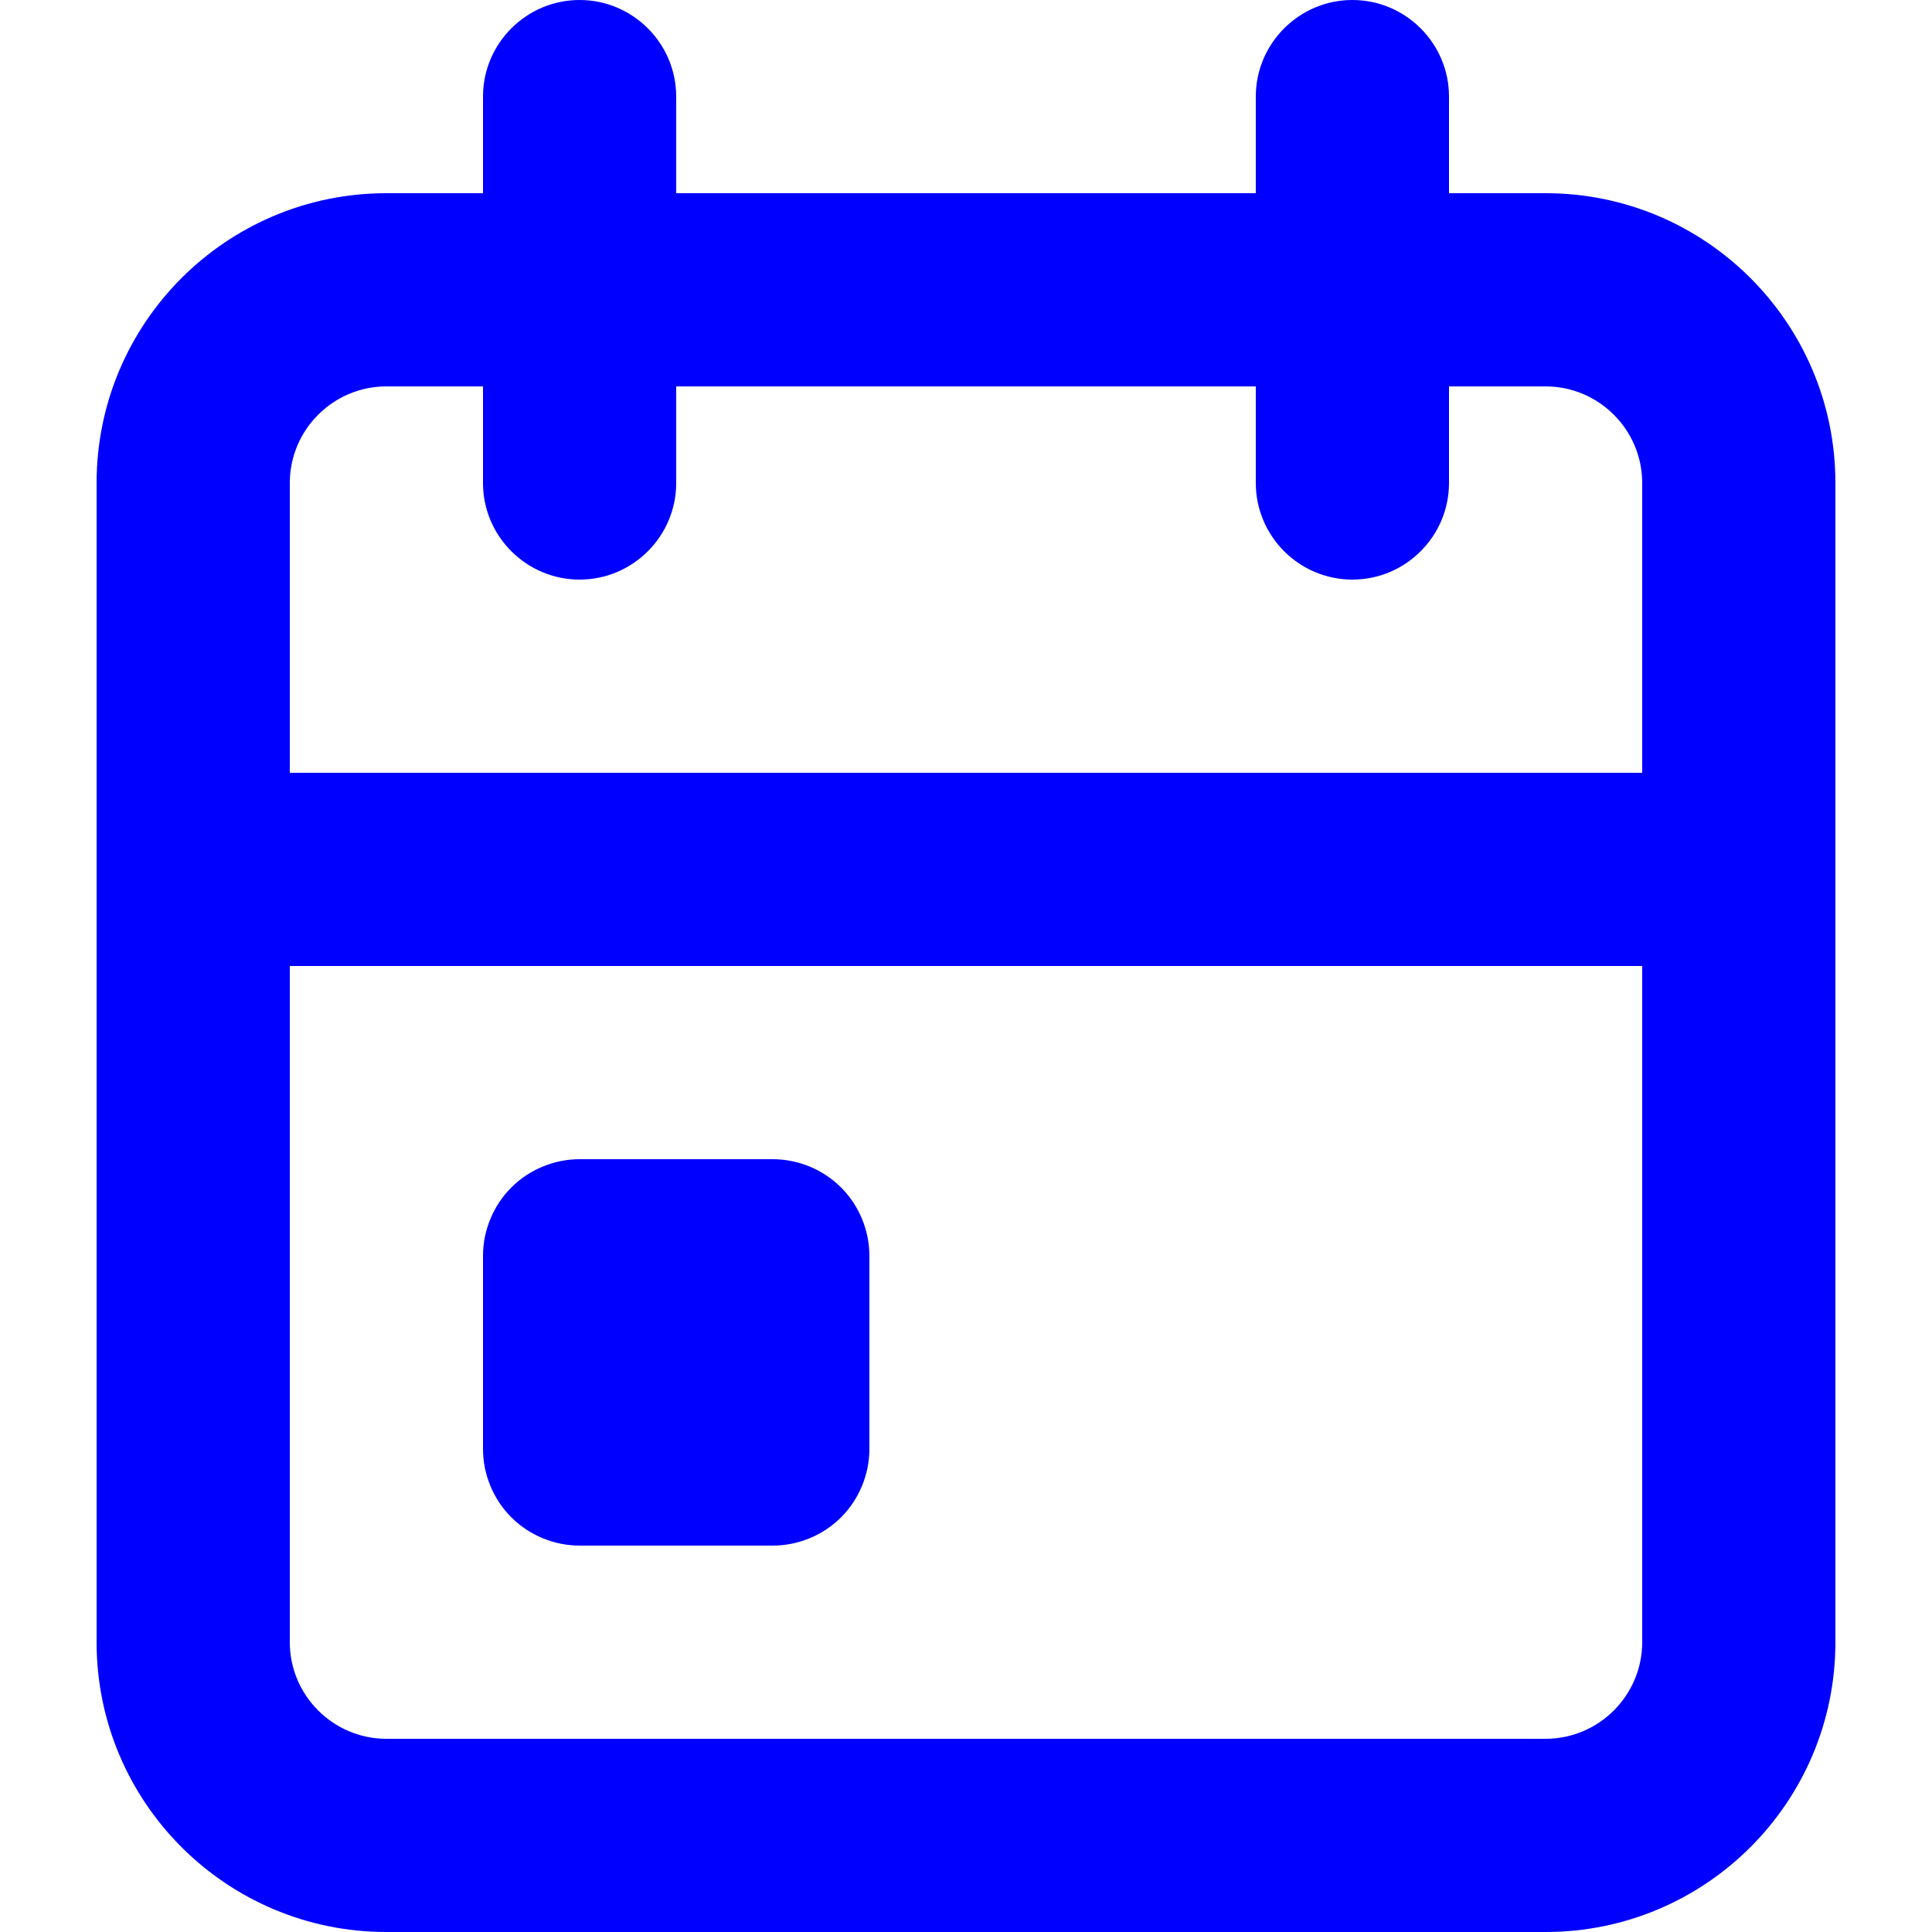 <?xml version="1.0" encoding="utf-8"?>
<!-- Generator: Adobe Illustrator 24.1.1, SVG Export Plug-In . SVG Version: 6.00 Build 0)  -->
<svg width="10px" height="10px" fill="blue" version="1.1" id="Layer_1" xmlns="http://www.w3.org/2000/svg" xmlns:xlink="http://www.w3.org/1999/xlink" x="0px" y="0px"
	 viewBox="0 0 512 512" style="enable-background:new 0 0 512 512;" xml:space="preserve">
<g>
	<path d="M102.4,76.8v25.6h307.2c14.1,0,25.6,11.5,25.6,25.6v307.2c0,14.1-11.5,25.6-25.6,25.6H102.4c-14.1,0-25.6-11.5-25.6-25.6
		V128c0-14.1,11.5-25.6,25.6-25.6V76.8V51.2C60,51.2,25.6,85.6,25.6,128v307.2c0,42.4,34.4,76.8,76.8,76.8h307.2
		c42.4,0,76.8-34.4,76.8-76.8V128c0-42.4-34.4-76.8-76.8-76.8H102.4V76.8z"/>
	<path d="M332.8,25.6V128c0,14.1,11.5,25.6,25.6,25.6S384,142.1,384,128V25.6C384,11.5,372.5,0,358.4,0S332.8,11.5,332.8,25.6"/>
	<path d="M128,25.6V128c0,14.1,11.5,25.6,25.6,25.6s25.6-11.5,25.6-25.6V25.6c0-14.1-11.5-25.6-25.6-25.6S128,11.5,128,25.6"/>
	<path d="M51.2,256h409.6c14.1,0,25.6-11.5,25.6-25.6c0-14.1-11.5-25.6-25.6-25.6H51.2c-14.1,0-25.6,11.5-25.6,25.6
		C25.6,244.5,37.1,256,51.2,256"/>
	<path d="M153.6,332.8v25.6h25.6v-25.6H153.6v25.6V332.8H128V384c0,6.7,2.7,13.3,7.5,18.1c4.8,4.8,11.4,7.5,18.1,7.5h51.2
		c6.7,0,13.3-2.7,18.1-7.5c4.8-4.8,7.5-11.4,7.5-18.1v-51.2c0-6.7-2.7-13.3-7.5-18.1c-4.8-4.8-11.4-7.5-18.1-7.5h-51.2
		c-6.7,0-13.3,2.7-18.1,7.5c-4.8,4.8-7.5,11.4-7.5,18.1H153.6z"/>
</g>
</svg>
